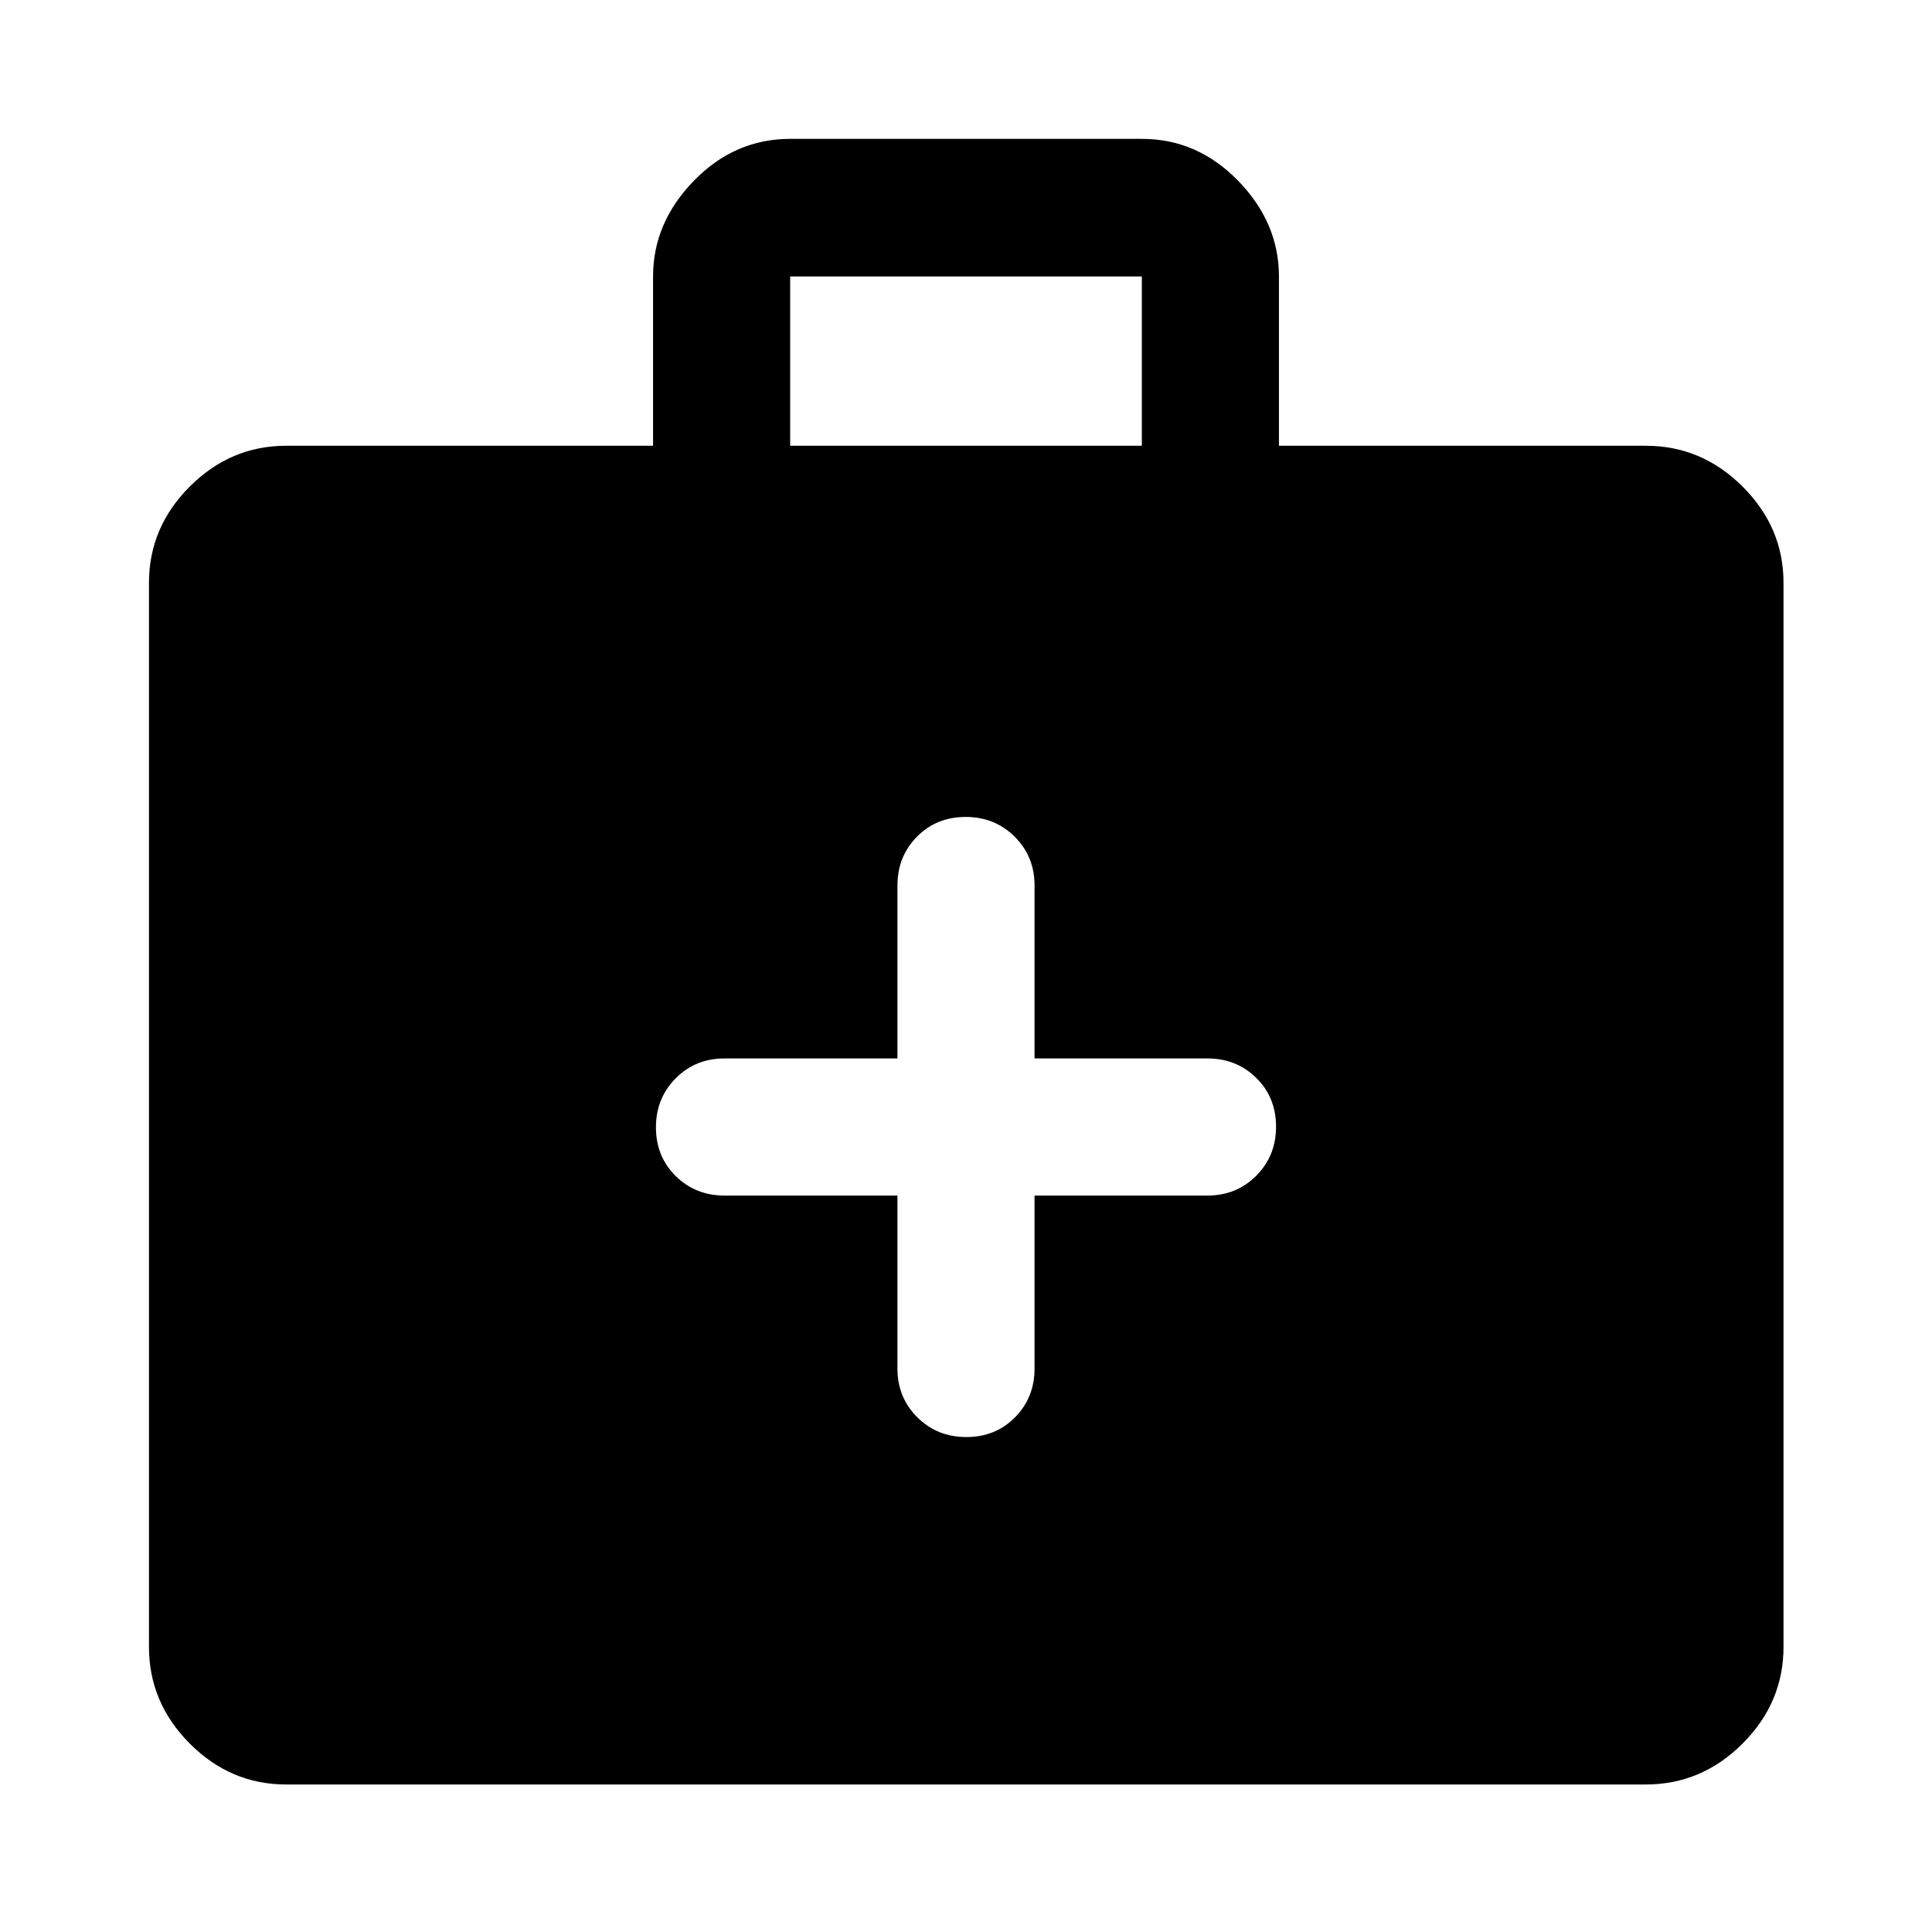 <svg xmlns="http://www.w3.org/2000/svg" width="48" height="48" viewBox="0 96 960 960"><path d="M445.935 690.065V776q0 14.424 9.871 24.245 9.871 9.82 24.369 9.82 14.499 0 24.195-9.82 9.695-9.821 9.695-24.245v-85.935H600q14.424 0 24.245-9.871 9.82-9.871 9.82-24.369 0-14.499-9.82-24.195-9.821-9.695-24.245-9.695h-85.935V536q0-14.424-9.871-24.245-9.871-9.82-24.369-9.82-14.499 0-24.195 9.82-9.695 9.821-9.695 24.245v85.935H360q-14.424 0-24.245 9.871-9.82 9.871-9.82 24.369 0 14.499 9.82 24.195 9.821 9.695 24.245 9.695h85.935ZM142.152 982.696q-27.599 0-47.865-20.336-20.265-20.336-20.265-48.034V385.63q0-27.599 20.265-47.864 20.266-20.266 47.865-20.266H324.5v-84.13q0-26.698 20.266-47.534Q365.031 165 392.63 165h174.74q27.599 0 47.864 20.836Q635.5 206.672 635.5 233.37v84.13h182.348q27.697 0 48.033 20.266 20.337 20.265 20.337 47.864v528.696q0 27.698-20.337 48.034-20.336 20.336-48.033 20.336H142.152ZM392.63 317.5h174.74v-84.13H392.63v84.13Z"/></svg>